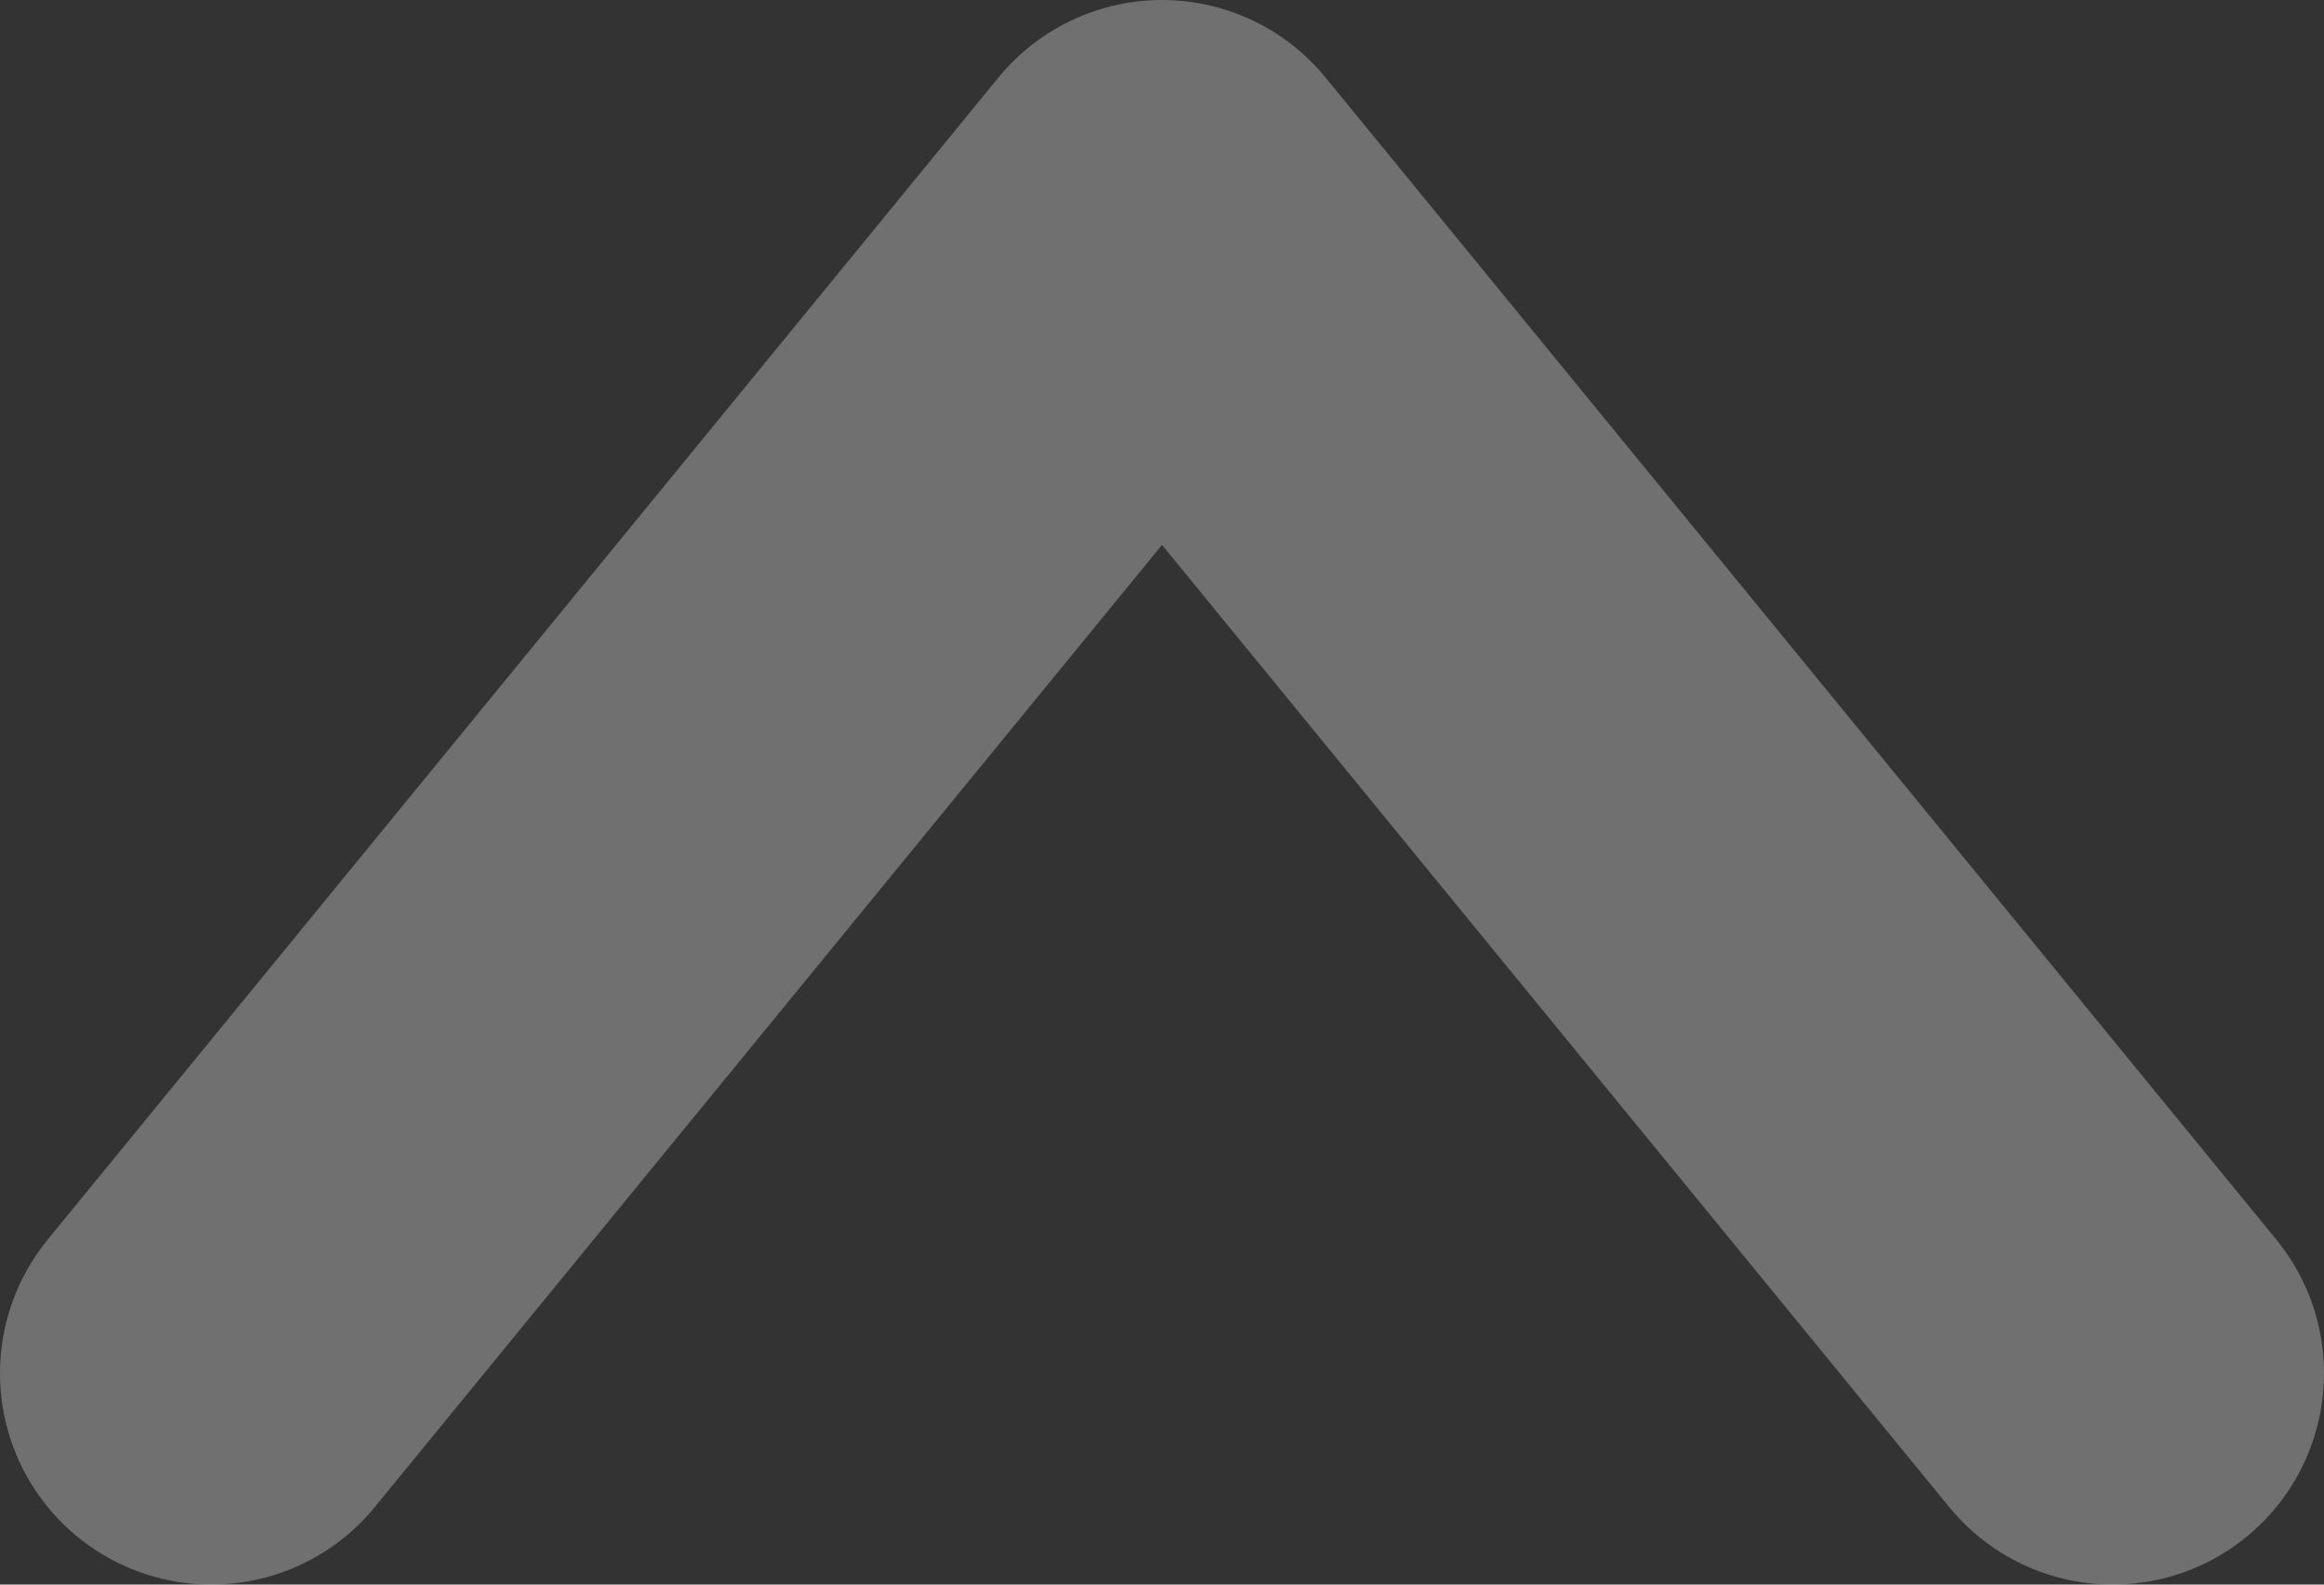<svg width="22" height="15" viewBox="0 0 22 15" fill="none" xmlns="http://www.w3.org/2000/svg">
<rect x="0" y="0" width="22" height="15" fill="#333333" stroke="none"/>
<path d="M2 13L11 2L20 13" stroke="white" stroke-opacity="0.3" stroke-width="4" stroke-miterlimit="10" stroke-linecap="round" stroke-linejoin="round"/>
</svg>

